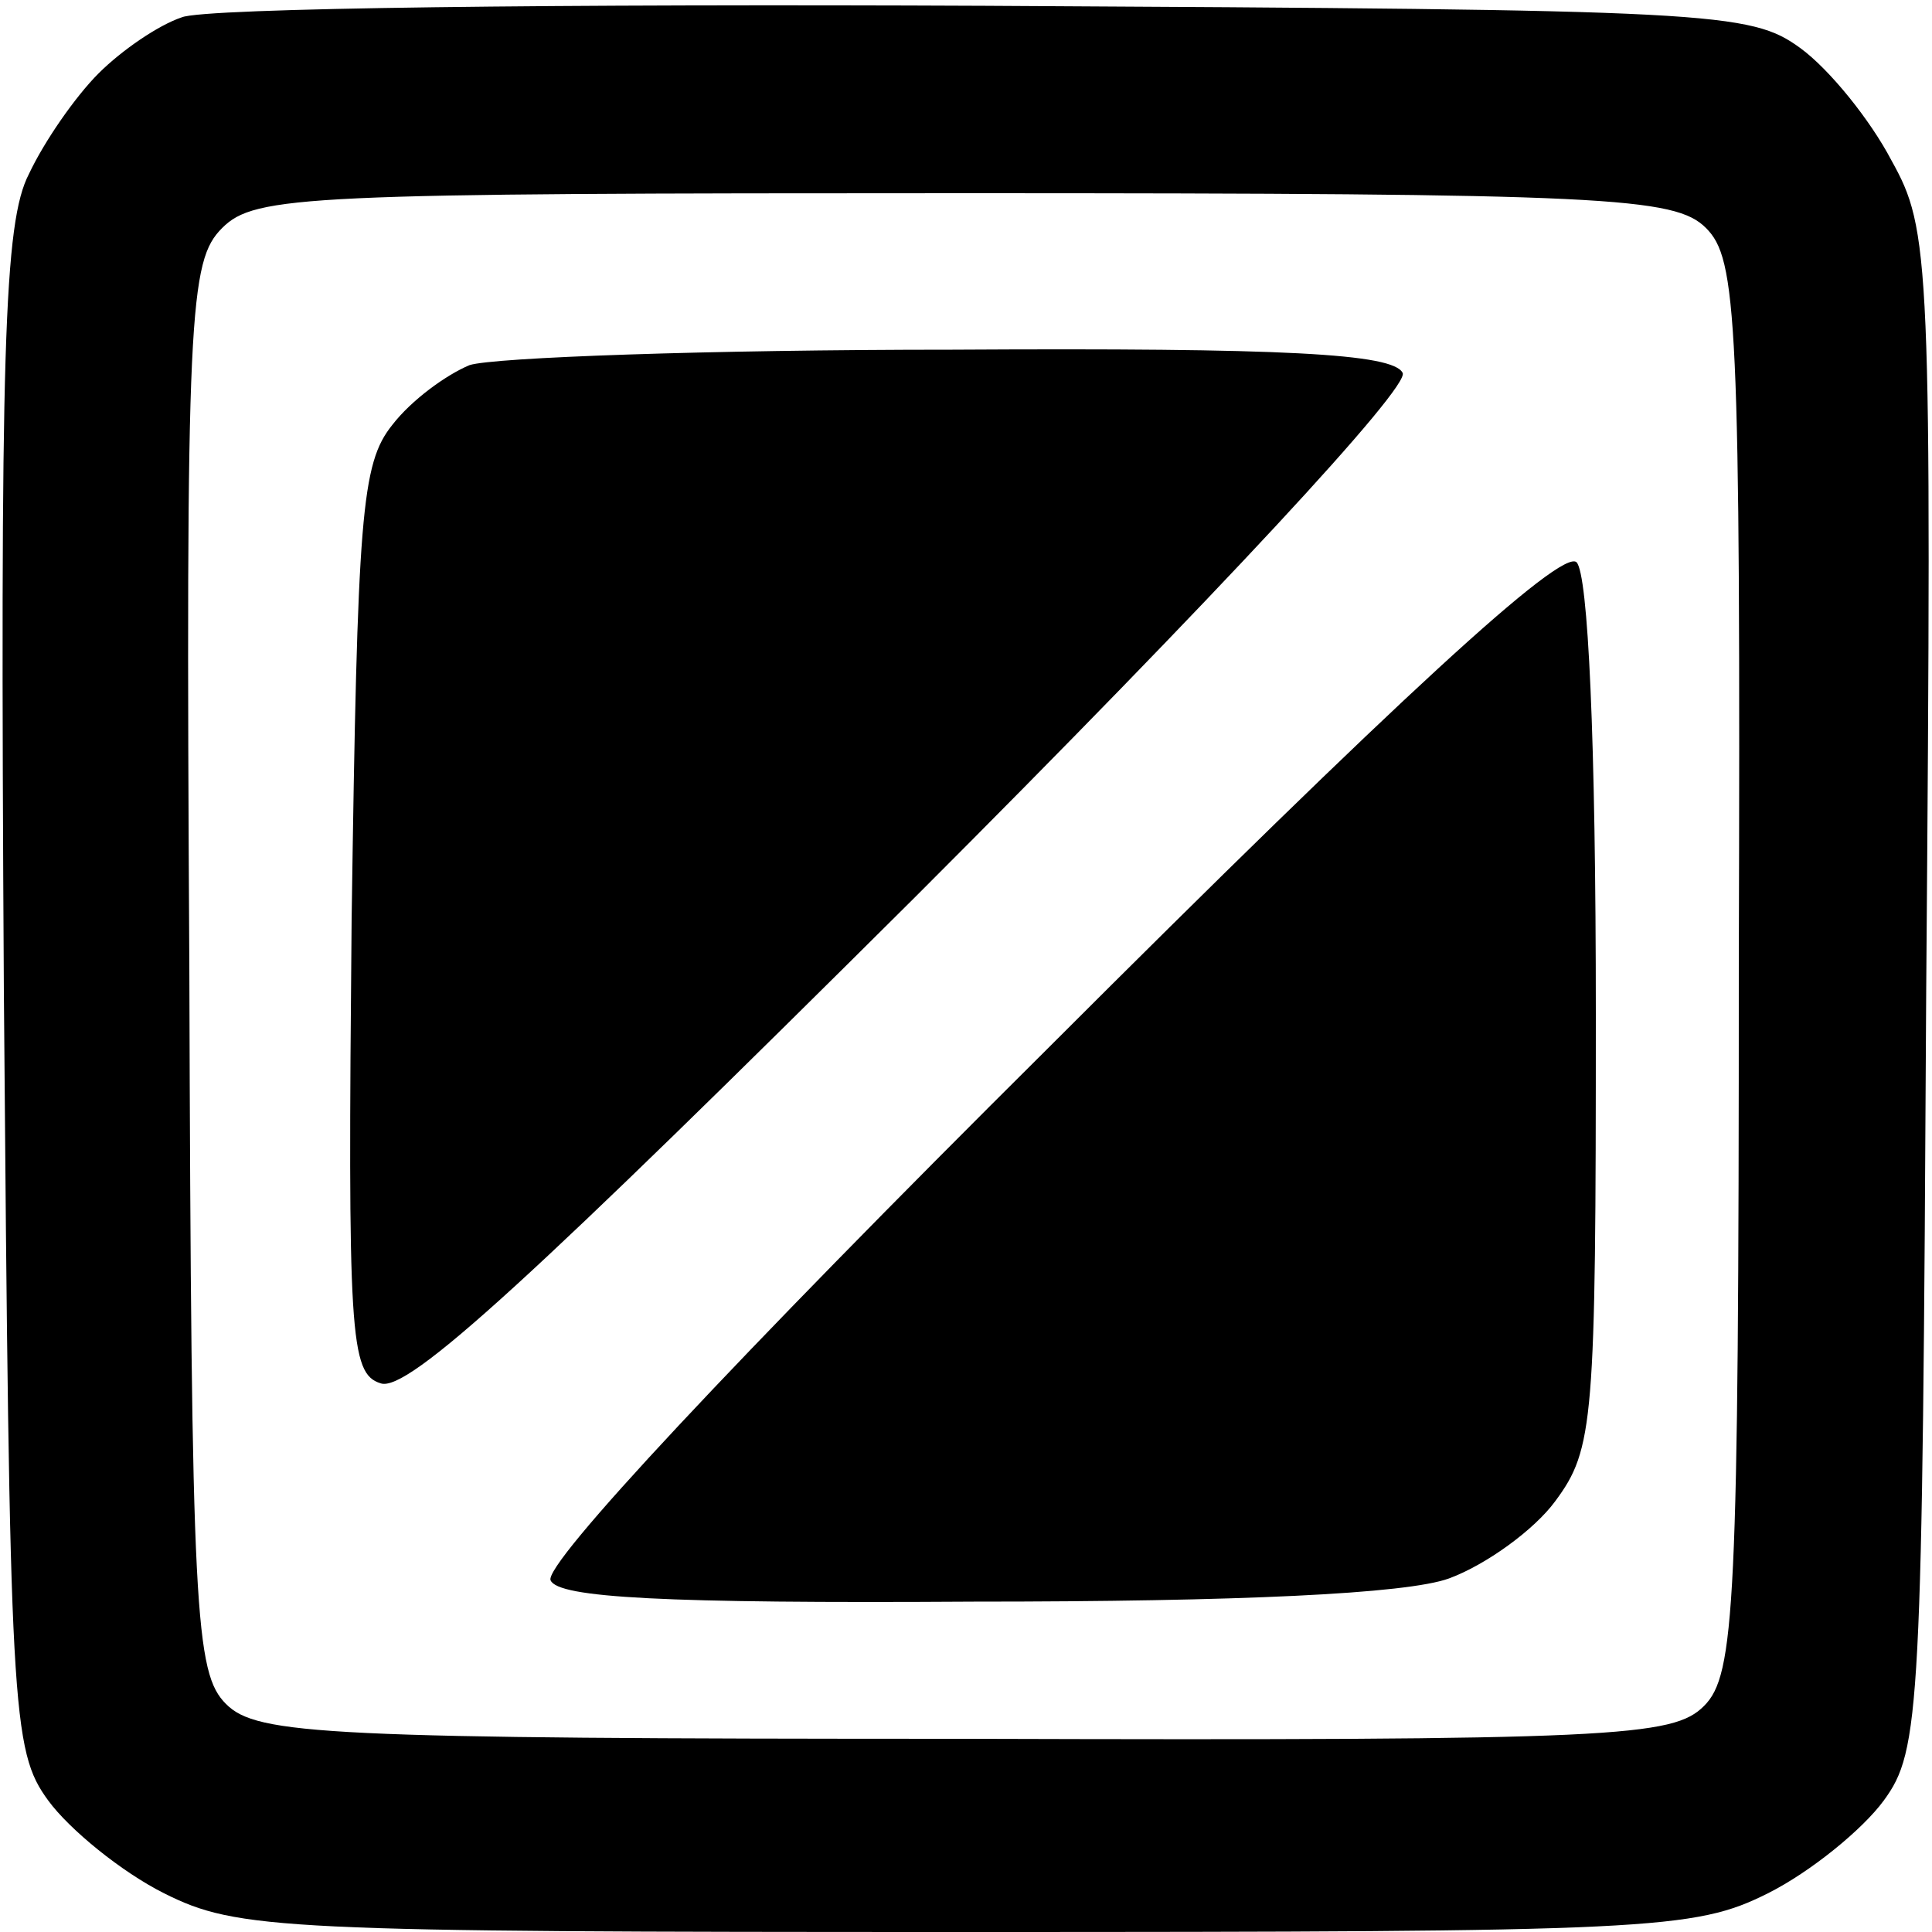 <svg version="1.2" xmlns="http://www.w3.org/2000/svg" viewBox="0 0 100 100" width="100" height="100">
	<title>icon-leaver-v2 (3)</title>
	<style>
		.s0 { opacity: 1;fill: #000000 } 
	</style>
	<g id="Background">
		<path id="Path 0" fill-rule="evenodd" class="s0" d="m51 0.3c37.8 0.2 39.6 0.3 42.2 2.2 1.5 1.1 3.6 3.7 4.7 5.8 2 3.6 2.1 4.9 1.8 43-0.2 37.4-0.3 39.3-2.2 41.9-1.1 1.5-3.8 3.7-6 4.8-3.8 1.9-6 2-41.5 2-35.5 0-37.7-0.1-41.5-2-2.2-1.1-4.9-3.3-6-4.8-1.9-2.6-2-4.5-2.3-41.9-0.2-33.3 0-39.8 1.3-42.3 0.8-1.7 2.4-4 3.6-5.2 1.2-1.2 3.1-2.5 4.3-2.9 1.1-0.5 19.9-0.7 41.6-0.6zm-41.2 49.8c0.1 33.5 0.3 36.5 1.9 38.1 1.6 1.6 5.1 1.8 38.3 1.8 33.7 0.1 36.6-0.1 38.2-1.7 1.6-1.6 1.8-5.1 1.8-38.3 0.1-33.7-0.1-36.6-1.7-38.2-1.6-1.6-5.1-1.8-38.4-1.8-34.1 0-36.7 0.1-38.4 1.8-1.7 1.7-1.9 4.2-1.7 38.3zm39.5-32c17.2-0.1 22.8 0.2 23.3 1.2 0.4 0.7-9.5 11.4-25.2 27.1-19.8 19.7-26.3 25.7-27.7 25.2-1.6-0.5-1.7-2.5-1.5-24 0.3-21 0.5-23.6 2.1-25.6 1-1.3 2.8-2.6 4-3.1 1.2-0.4 12.4-0.8 24.9-0.8zm32.3 11c0.6 0.6 1 9.1 1 23.4 0 21.1-0.1 22.5-2.1 25.2-1.1 1.5-3.6 3.3-5.5 4-2.2 0.8-10.9 1.2-24.6 1.2-16.1 0.1-21.5-0.2-21.9-1.1-0.4-0.8 9.5-11.4 25.7-27.5 18.2-18.2 26.6-25.9 27.4-25.2z"/>
	</g>
</svg>